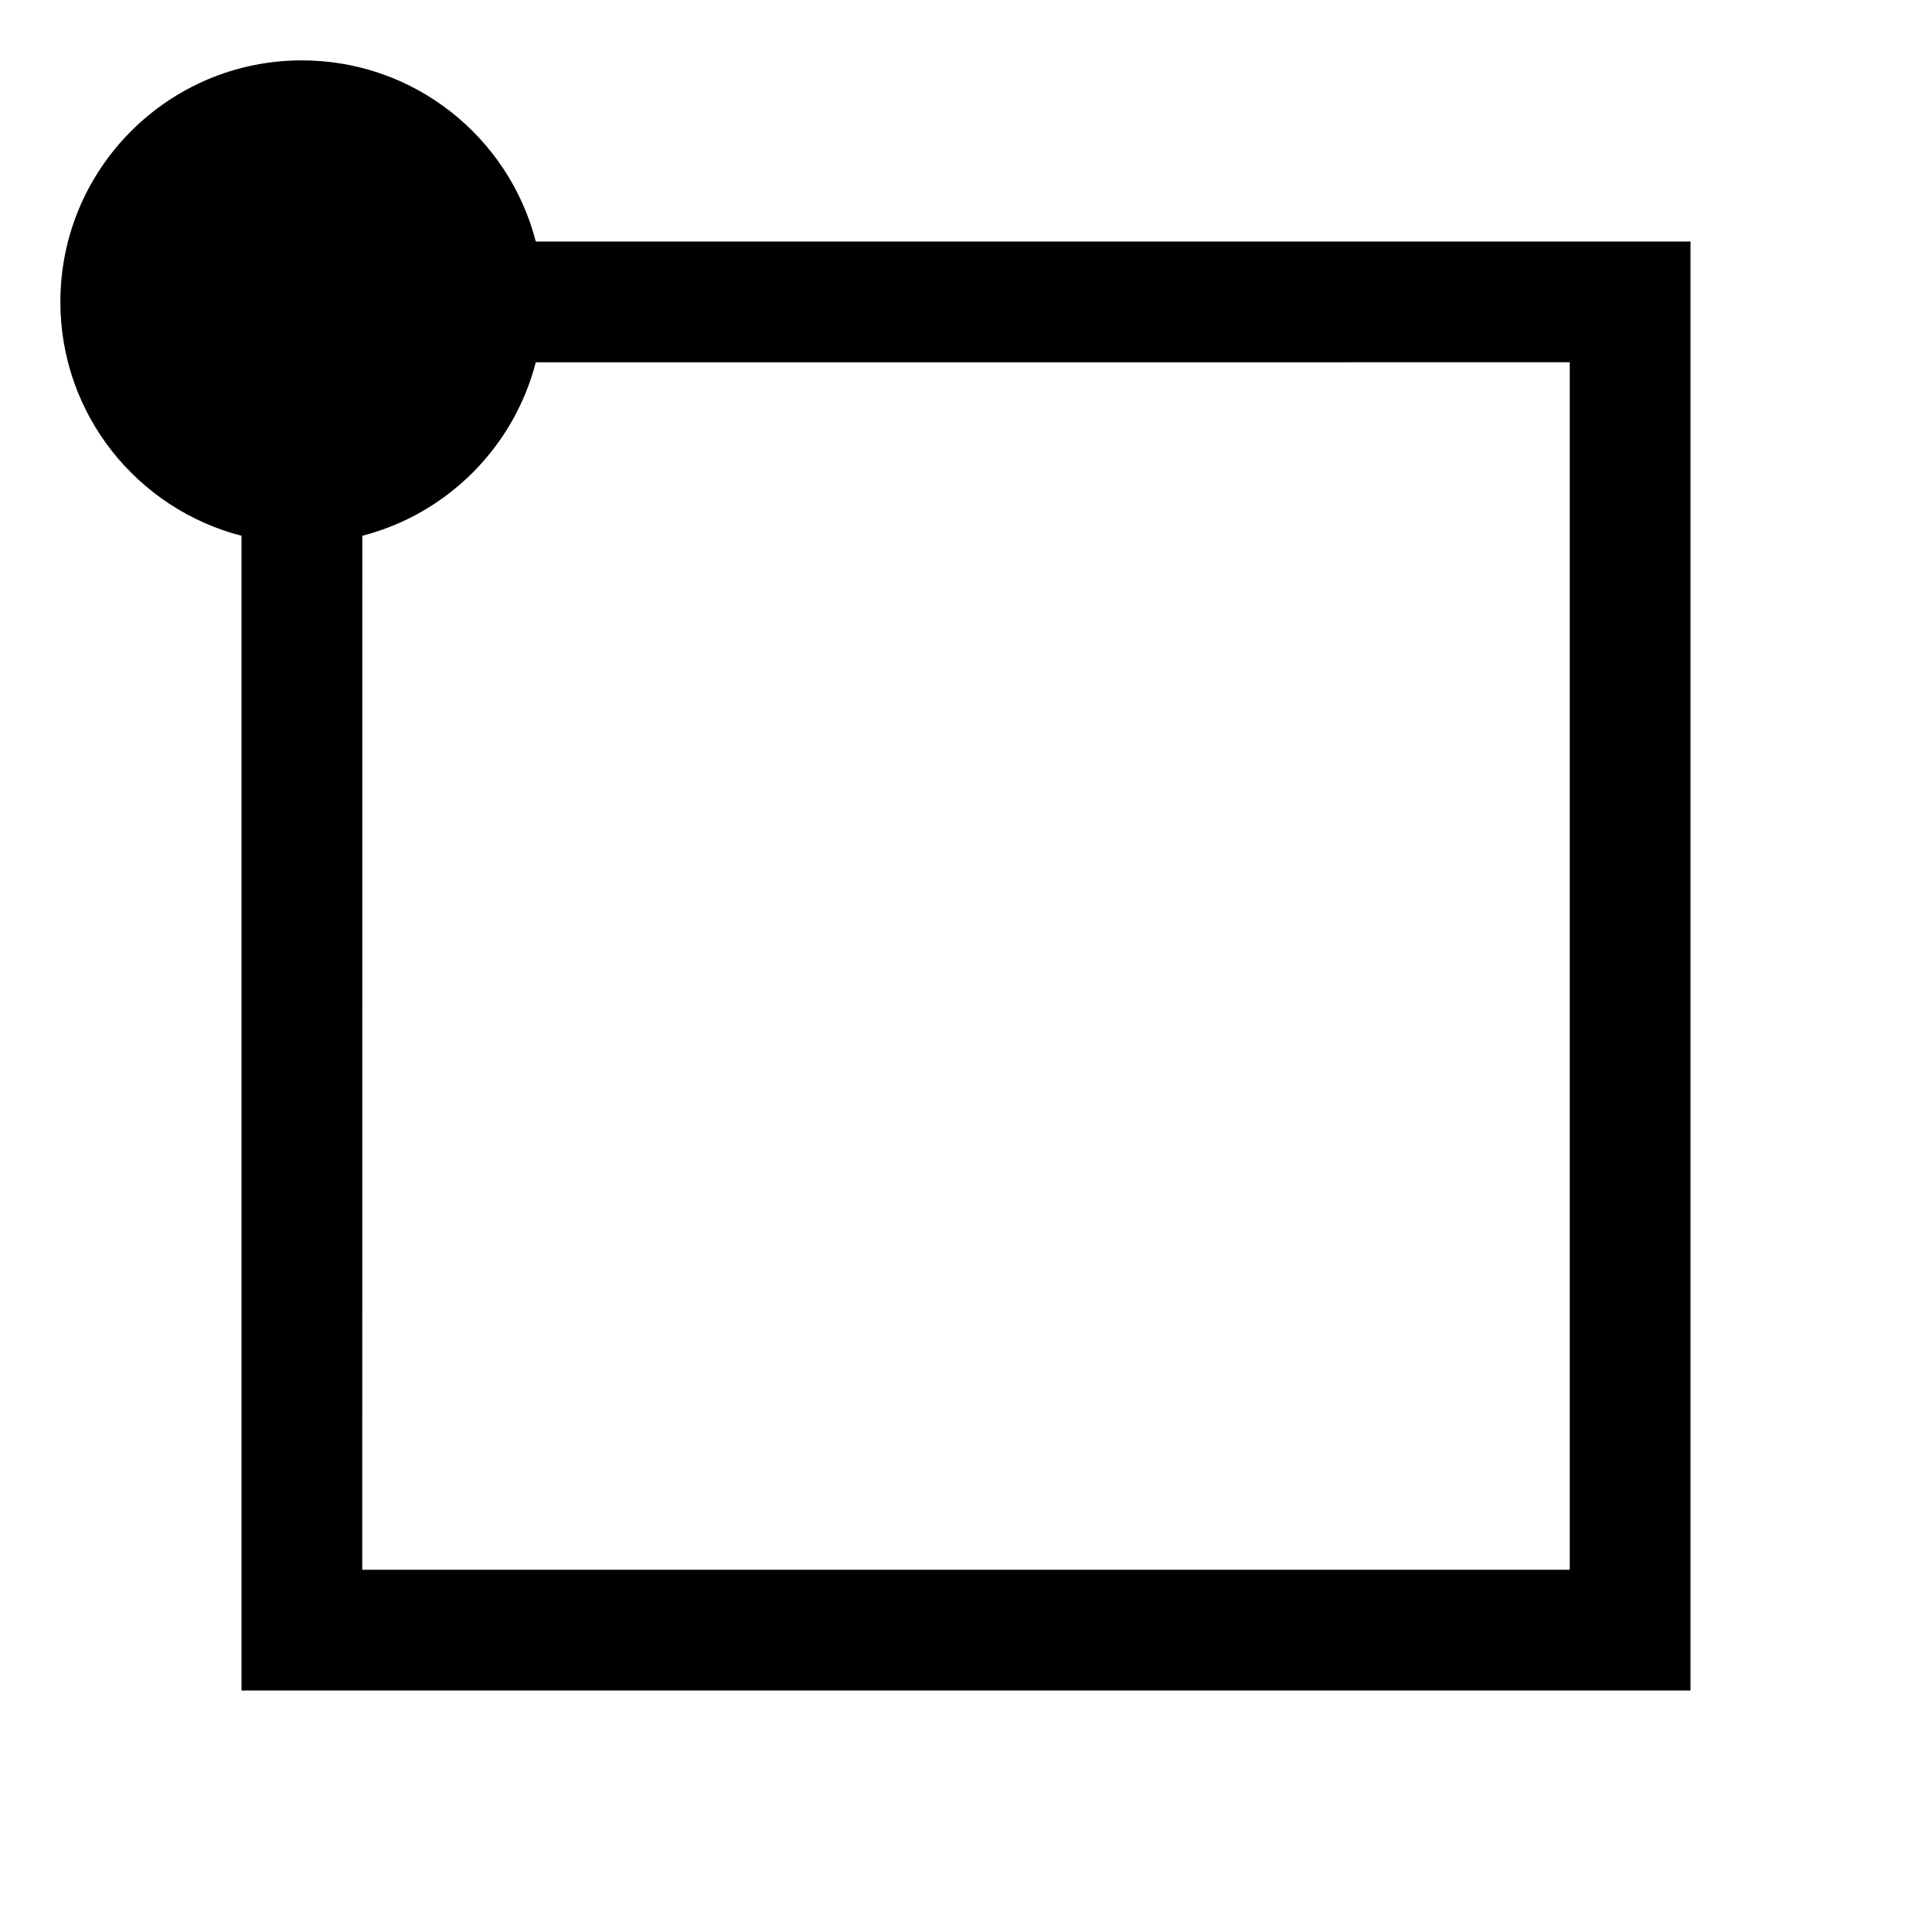 <?xml version="1.0" encoding="UTF-8"?>
<svg width="32px" height="32px" viewBox="0 0 32 32" version="1.1" xmlns="http://www.w3.org/2000/svg" xmlns:xlink="http://www.w3.org/1999/xlink">
    <!-- Generator: Sketch 64 (93537) - https://sketch.com -->
    <title>icons/markup</title>
    <desc>Created with Sketch.</desc>
    <g id="icons/markup" stroke="none" stroke-width="1" fill="none" fill-rule="evenodd">
        <path d="M5,1 C6.864,1 8.43,2.275 8.874,4 L28,4 L28,28 L4,28 L4,8.874 C2.275,8.43 1,6.864 1,5 C1,2.791 2.791,1 5,1 Z M26,6 L8.874,6.001 C8.512,7.406 7.406,8.512 6.001,8.874 L6,26 L26,26 L26,6 Z" id="Combined-Shape" fill="#000000"></path>
    </g>
</svg>